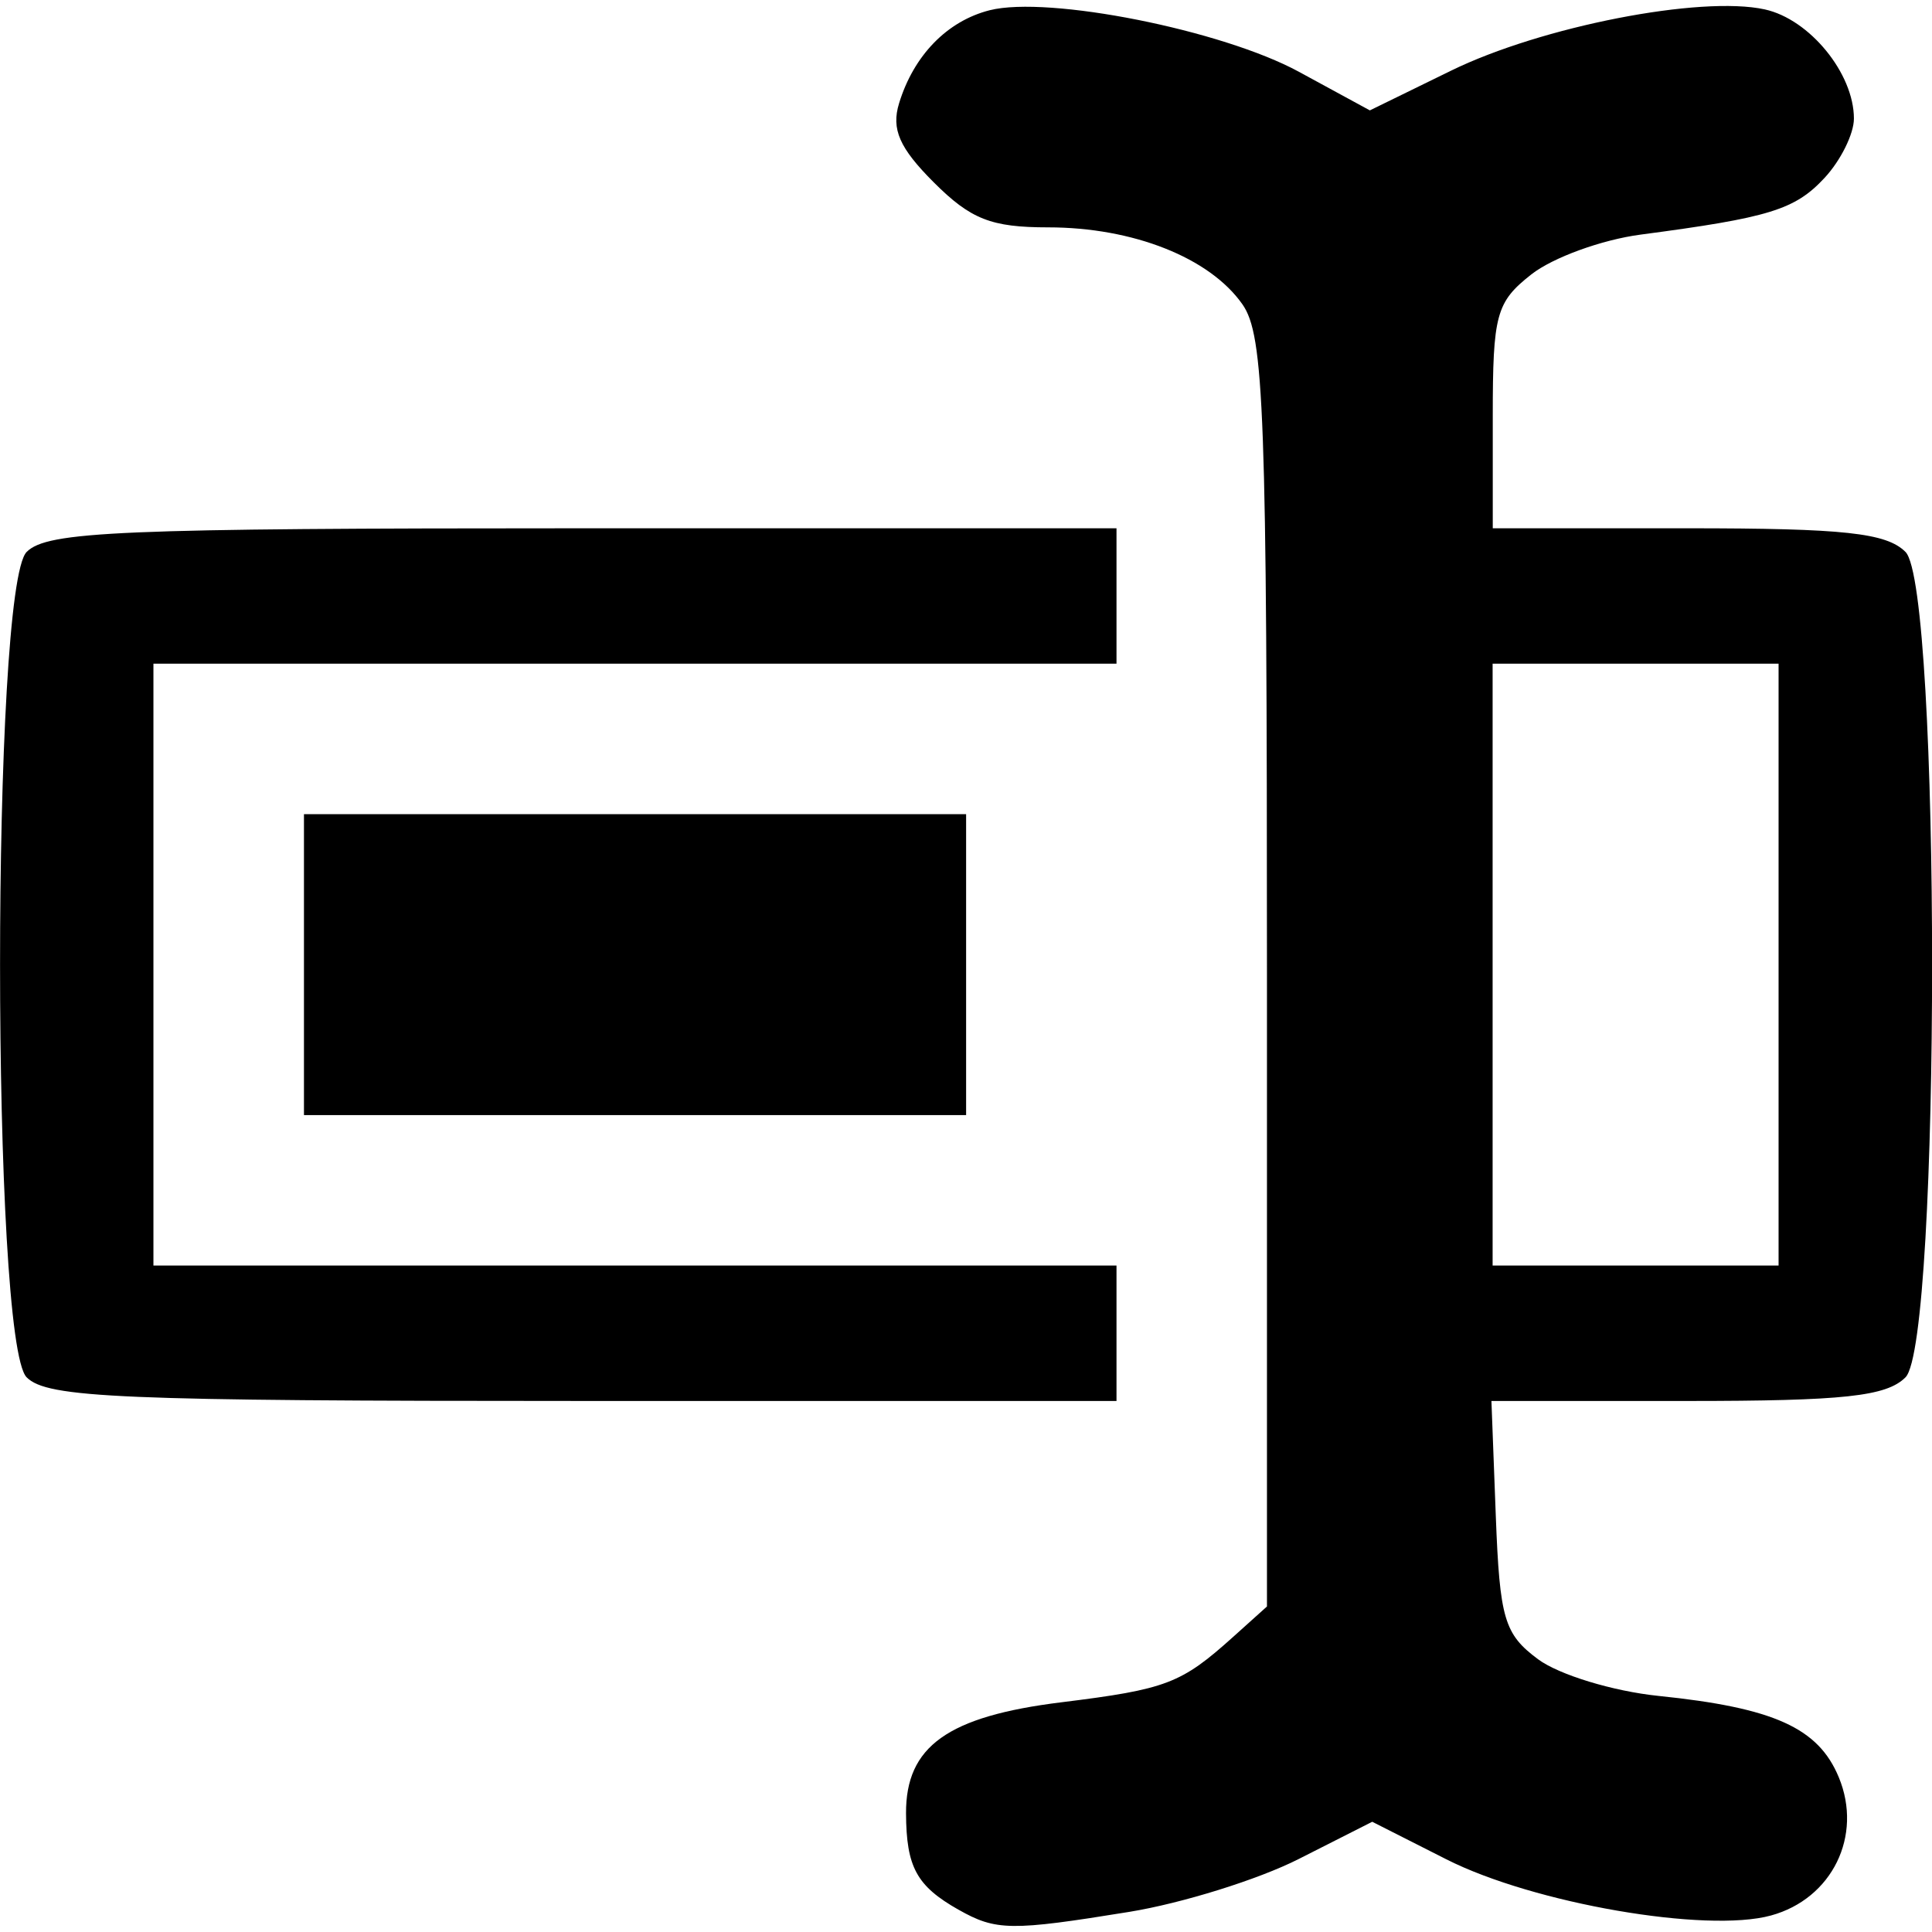 <?xml version="1.0" encoding="UTF-8" standalone="no"?>
<!-- Created with Inkscape (http://www.inkscape.org/) -->

<svg
   xmlns:dc="http://purl.org/dc/elements/1.1/"
   xmlns:cc="http://creativecommons.org/ns#"
   xmlns:rdf="http://www.w3.org/1999/02/22-rdf-syntax-ns#"
   xmlns:svg="http://www.w3.org/2000/svg"
   xmlns="http://www.w3.org/2000/svg"
   xmlns:sodipodi="http://sodipodi.sourceforge.net/DTD/sodipodi-0.dtd"
   xmlns:inkscape="http://www.inkscape.org/namespaces/inkscape"
   width="7.36mm"
   height="7.36mm"
   viewBox="0 0 26.079 26.079"
   id="svg2"
   version="1.1"
   inkscape:version="0.91 r13725"
   sodipodi:docname="icon.svg">
  <defs
     id="defs4" />
  <sodipodi:namedview
     id="base"
     pagecolor="#ffffff"
     bordercolor="#666666"
     borderopacity="1.0"
     inkscape:pageopacity="0"
     inkscape:pageshadow="2"
     inkscape:zoom="11.2"
     inkscape:cx="20.362101"
     inkscape:cy="14.216634"
     inkscape:document-units="px"
     inkscape:current-layer="svg2"
     showgrid="false"
     fit-margin-top="0"
     fit-margin-left="0"
     fit-margin-right="0"
     fit-margin-bottom="0"
     inkscape:window-width="1920"
     inkscape:window-height="1017"
     inkscape:window-x="-8"
     inkscape:window-y="-8"
     inkscape:window-maximized="1" />
  <path
     inkscape:connector-curvature="0"
     id="path3347"
     d="m 12.938,25.778 c -0.566,-0.321 -0.704,-0.575 -0.708,-1.3 -0.004,-0.905 0.562,-1.31 2.099,-1.5 1.418,-0.176 1.614,-0.251 2.316,-0.882 l 0.457,-0.411 0,-8.552 c 0,-7.577 -0.038,-8.606 -0.331,-9.025 -0.441,-0.629 -1.475,-1.039 -2.623,-1.039 -0.769,0 -1.045,-0.109 -1.544,-0.608 -0.463,-0.463 -0.575,-0.717 -0.468,-1.066 0.198,-0.648 0.65,-1.112 1.224,-1.257 0.793,-0.199 3.14,0.268 4.175,0.832 l 0.956,0.52 1.096,-0.536 c 1.22,-0.597 3.37,-1.017 4.235,-0.827 0.606,0.133 1.203,0.865 1.203,1.474 0,0.206 -0.179,0.567 -0.397,0.801 -0.4,0.43 -0.746,0.536 -2.483,0.765 -0.523,0.069 -1.185,0.31 -1.473,0.536 -0.477,0.375 -0.522,0.541 -0.522,1.919 l 0,1.509 2.626,0 c 2.116,0 2.688,0.062 2.945,0.319 0.479,0.479 0.479,10.663 0,11.142 -0.257,0.257 -0.83,0.319 -2.954,0.319 l -2.635,0 0.059,1.553 c 0.053,1.388 0.114,1.594 0.57,1.933 0.281,0.209 1.012,0.432 1.625,0.495 1.558,0.16 2.159,0.431 2.435,1.099 0.327,0.789 -0.09,1.639 -0.915,1.865 -0.875,0.241 -3.207,-0.163 -4.382,-0.758 l -1.001,-0.507 -0.993,0.503 c -0.546,0.277 -1.574,0.597 -2.285,0.713 -1.601,0.26 -1.801,0.257 -2.308,-0.03 z m 11.07,-12.757 0,-4.062 -1.93,0 -1.93,0 0,4.062 0,4.062 1.93,0 1.93,0 0,-4.062 z m -23.648,5.571 c -0.479,-0.479 -0.479,-10.663 0,-11.142 0.278,-0.278 1.244,-0.319 7.515,-0.319 l 7.196,0 0,0.914 0,0.914 -6.5,0 -6.5,0 0,4.062 0,4.062 6.5,0 6.5,0 0,0.914 0,0.914 -7.196,0 c -6.271,0 -7.237,-0.041 -7.515,-0.319 z m 3.743,-5.571 0,-2.031 4.469,0 4.469,0 0,2.031 0,2.031 -4.469,0 -4.469,0 0,-2.031 z"
     style="fill:#000000" />
</svg>
